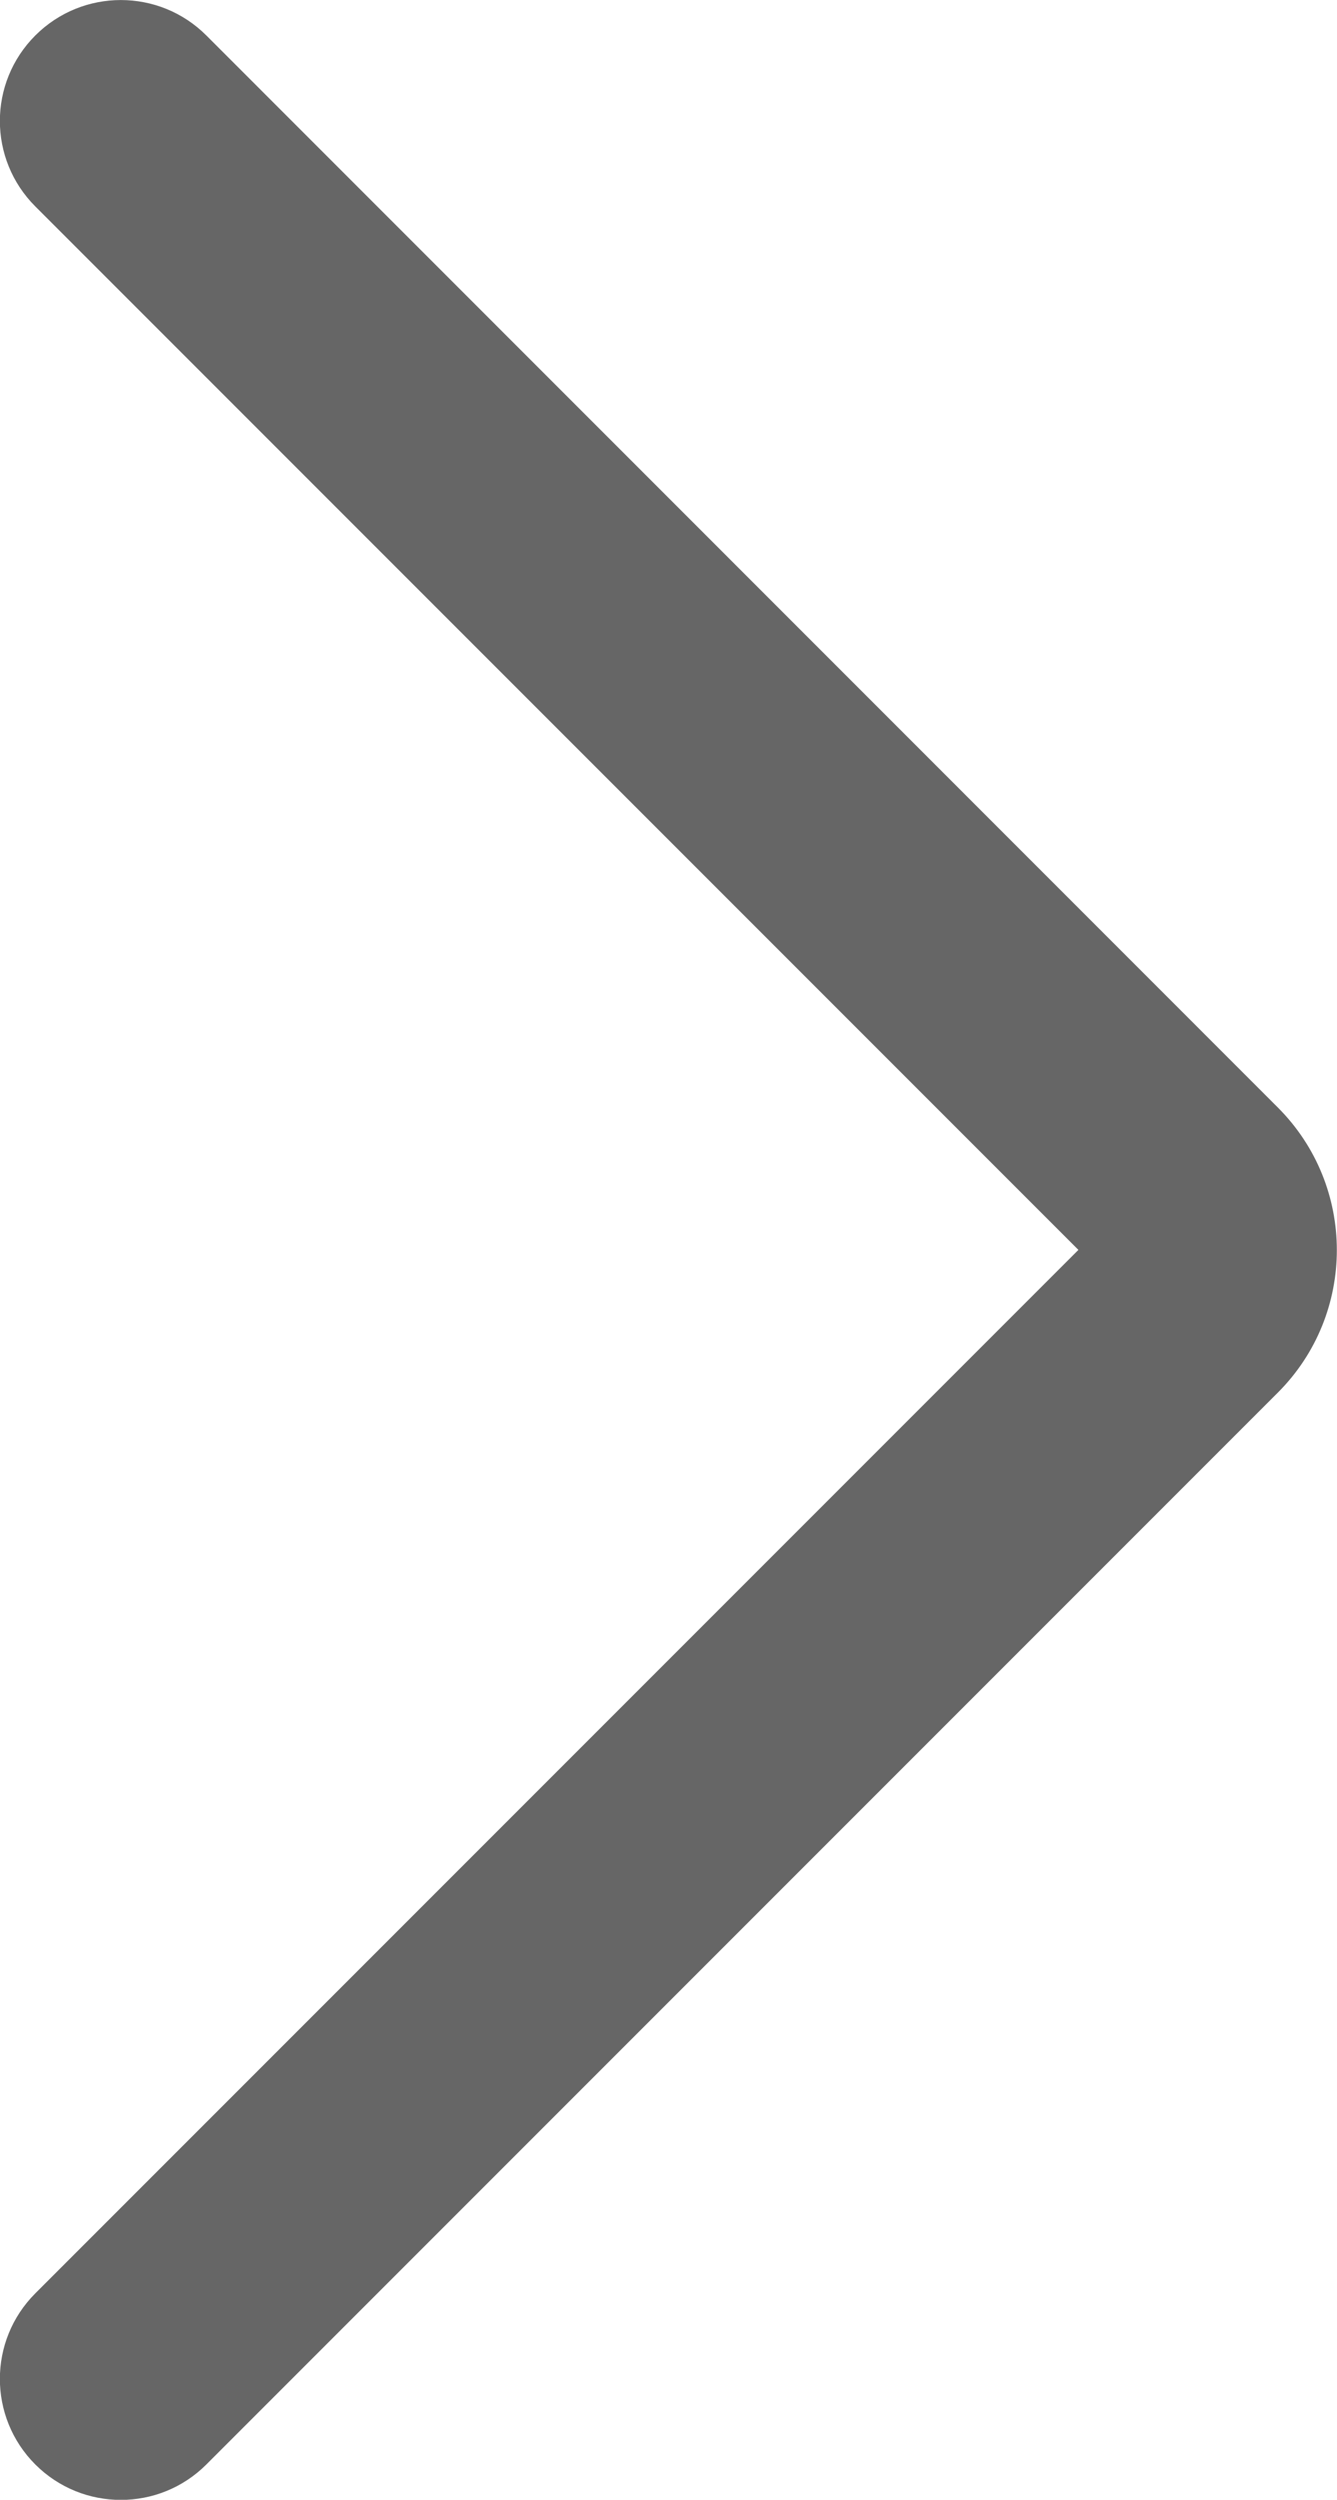 <?xml version="1.0" encoding="utf-8"?>
<!-- Generator: Adobe Illustrator 16.0.0, SVG Export Plug-In . SVG Version: 6.00 Build 0)  -->
<!DOCTYPE svg PUBLIC "-//W3C//DTD SVG 1.1//EN" "http://www.w3.org/Graphics/SVG/1.1/DTD/svg11.dtd">
<svg version="1.1" id="Слой_1" xmlns="http://www.w3.org/2000/svg" xmlns:xlink="http://www.w3.org/1999/xlink" x="0px" y="0px"
	 width="8.293px" height="15.5px" viewBox="0 0 8.293 15.5" enable-background="new 0 0 8.293 15.5" xml:space="preserve">
<g>
	<defs>
		<rect id="SVGID_1_" width="8.293" height="15.5"/>
	</defs>
	<clipPath id="SVGID_2_">
		<use xlink:href="#SVGID_1_"  overflow="visible"/>
	</clipPath>
	<path clip-path="url(#SVGID_2_)" fill="#666666" d="M6.689,7.75l-6.47,6.47c-0.293,0.293-0.293,0.768,0,1.061s0.768,0.293,1.061,0
		l6.646-6.646c0.488-0.488,0.488-1.28,0-1.768L1.28,0.22c-0.293-0.293-0.768-0.293-1.061,0s-0.293,0.767,0,1.06L6.689,7.75z"/>
</g>
</svg>
